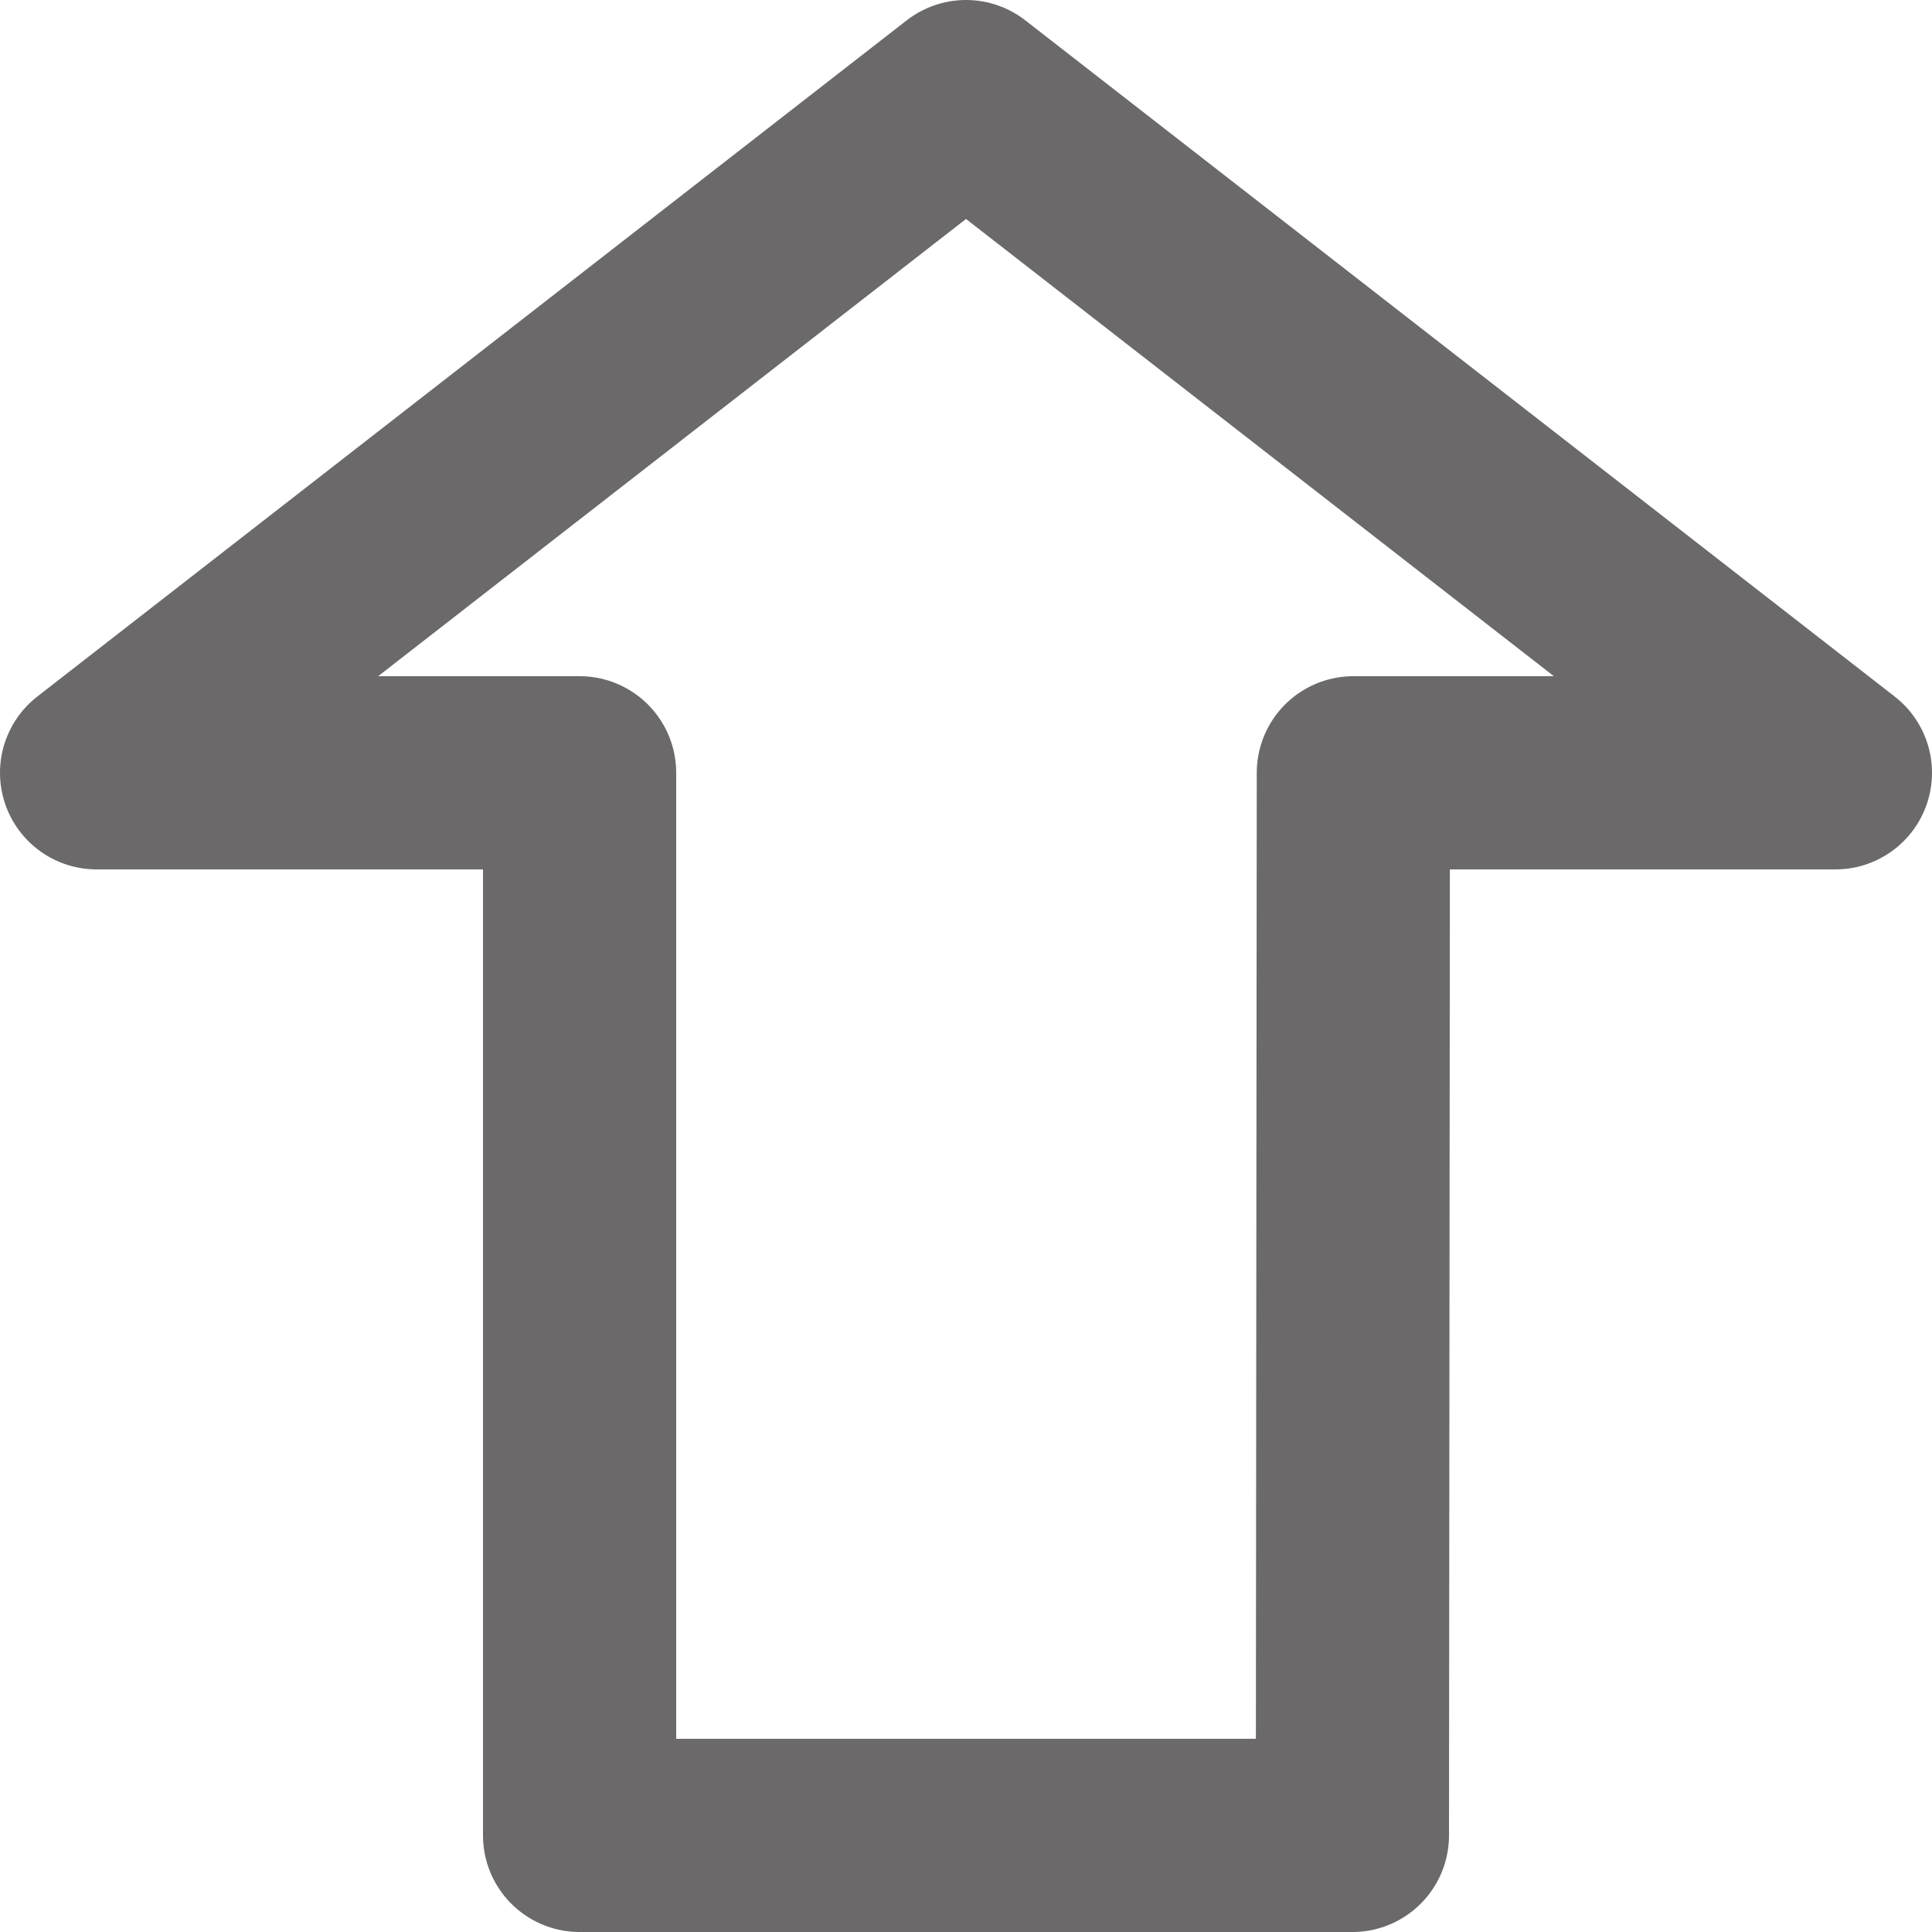 <svg width="20" height="20" viewBox="0 0 20 20" fill="none" xmlns="http://www.w3.org/2000/svg">
<path d="M10 1L19 8H14.01L14 19H6L6 8H1L10 1Z" stroke="#6B6969" stroke-width="2" stroke-linecap="round" stroke-linejoin="round"/>
</svg>
